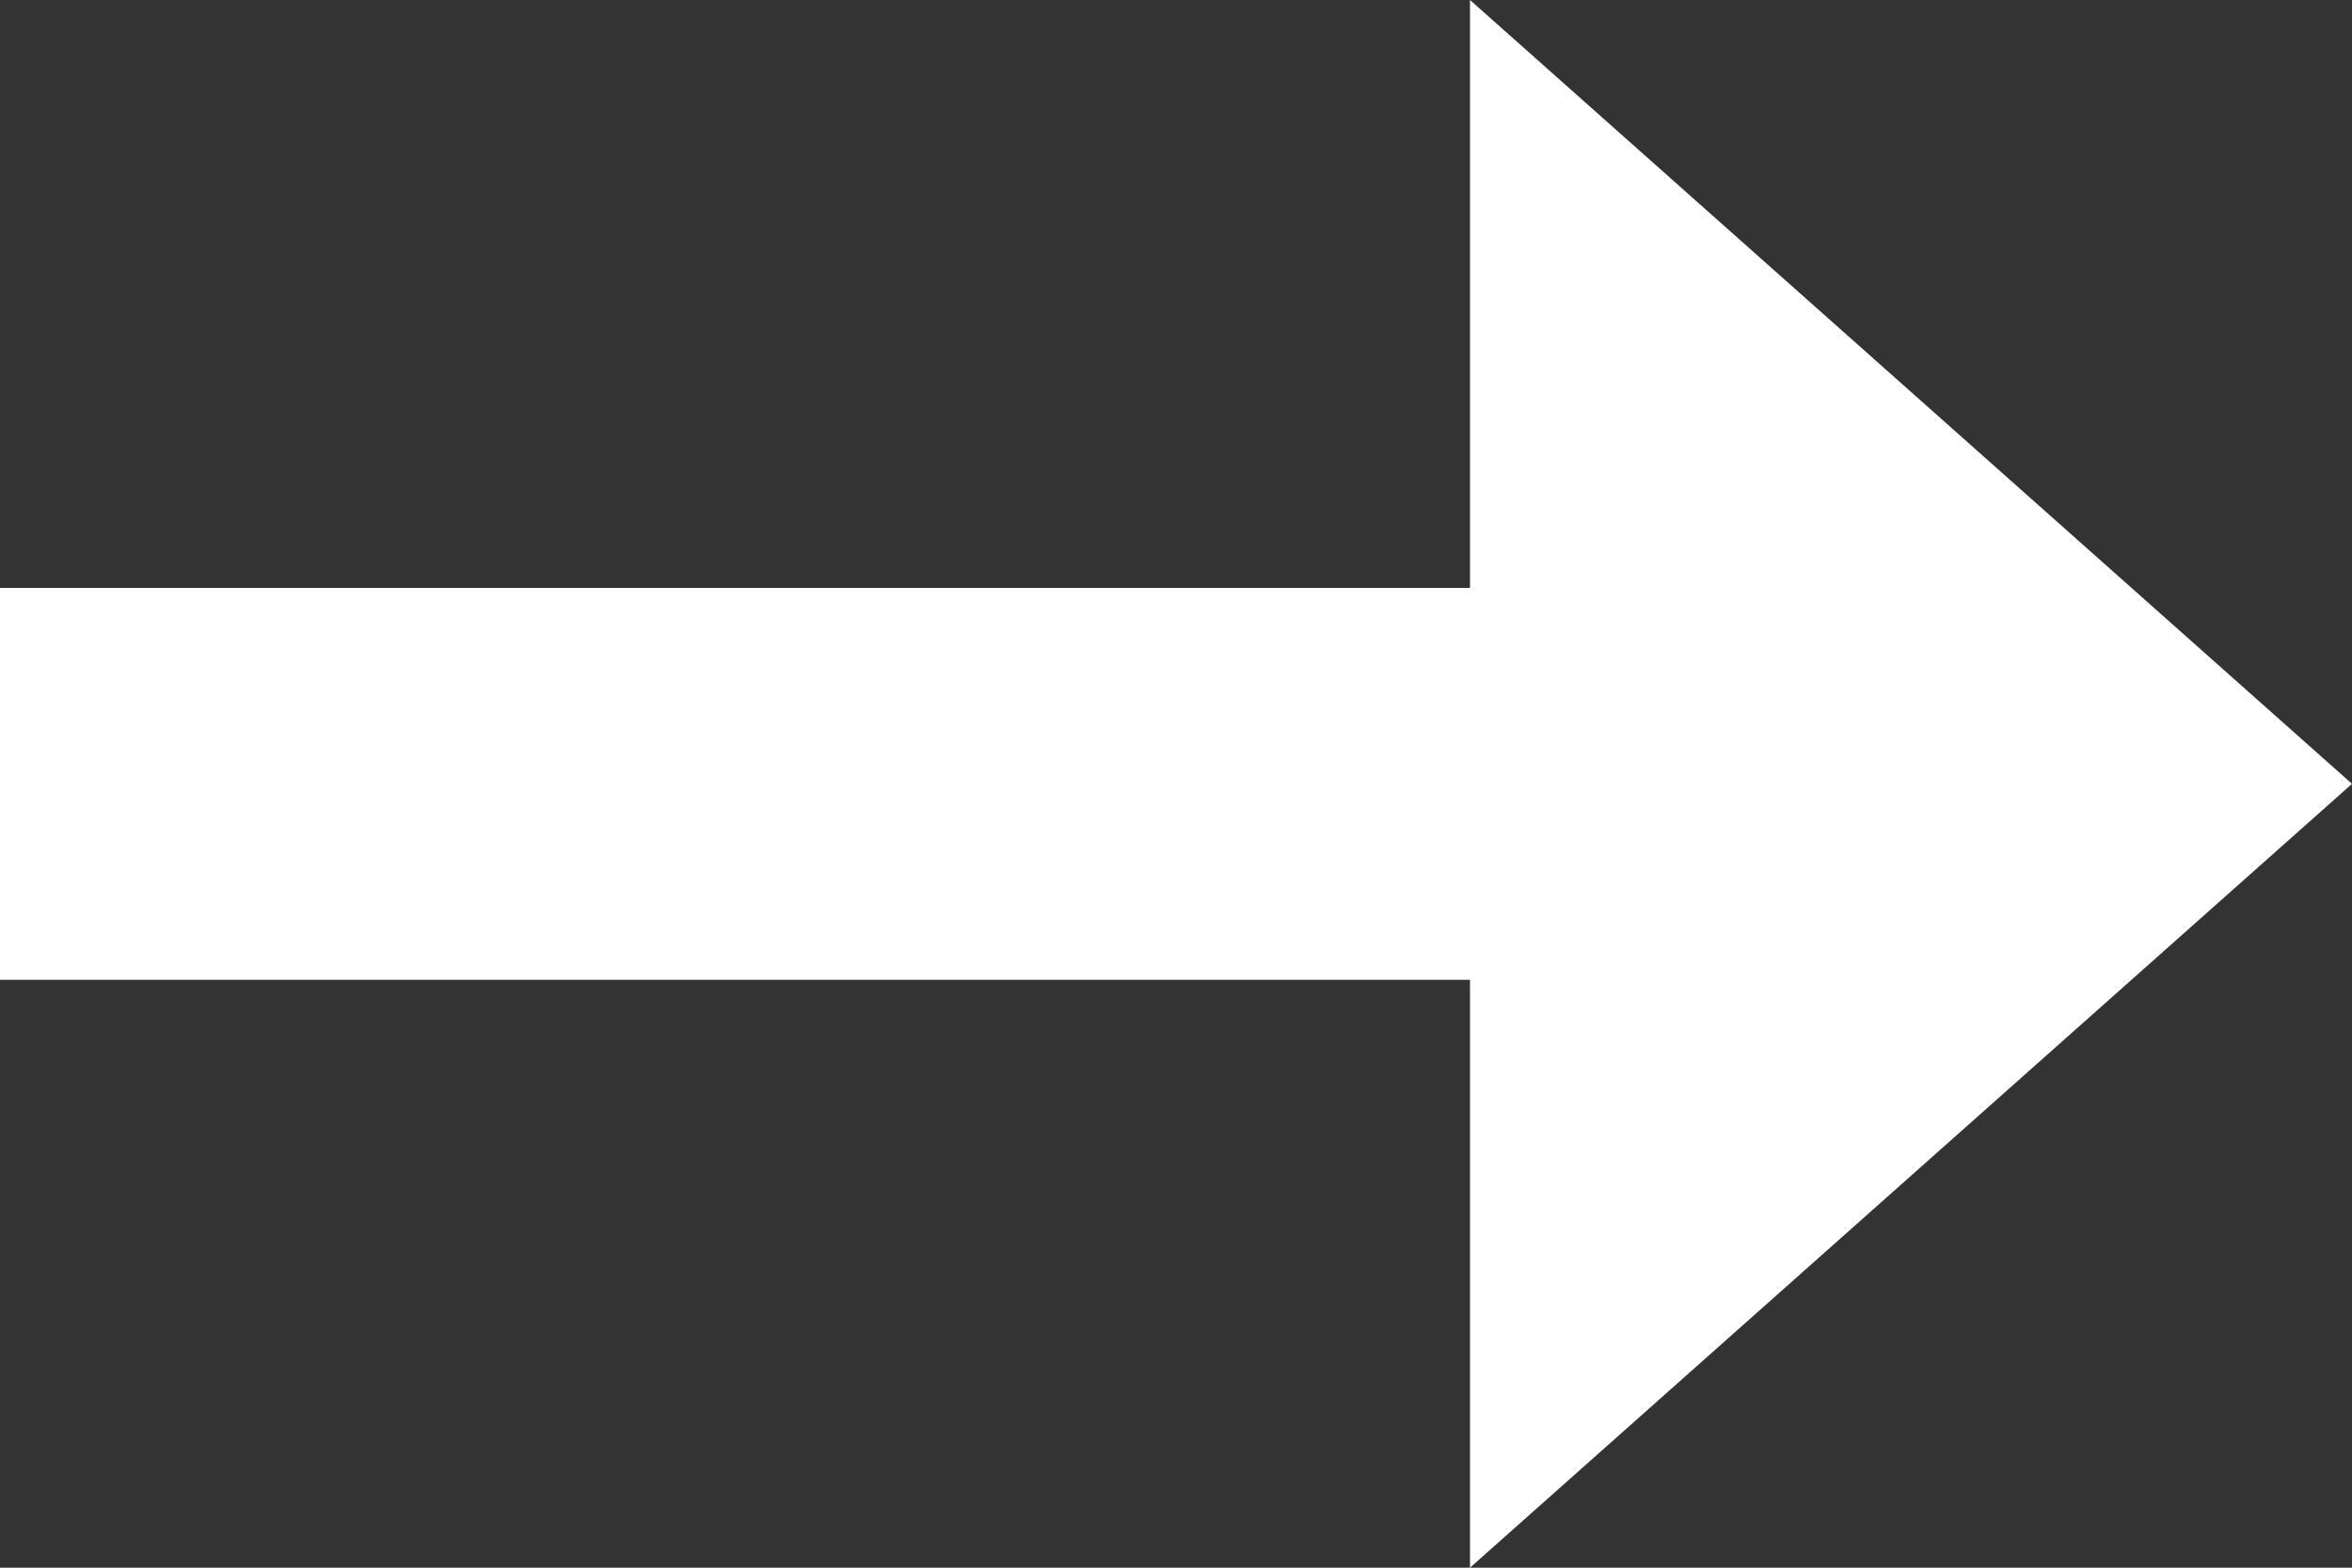 <svg id="full-arrow" xmlns="http://www.w3.org/2000/svg" viewBox="0 0 24 16"><rect x="0" y="0" width="24" height="16" fill="#333333" stroke="none"/><title>white</title><path d="M24,12,15,4v6H0v4H15v6Z" transform="translate(0 -4)" style="fill:#fff"/></svg>
